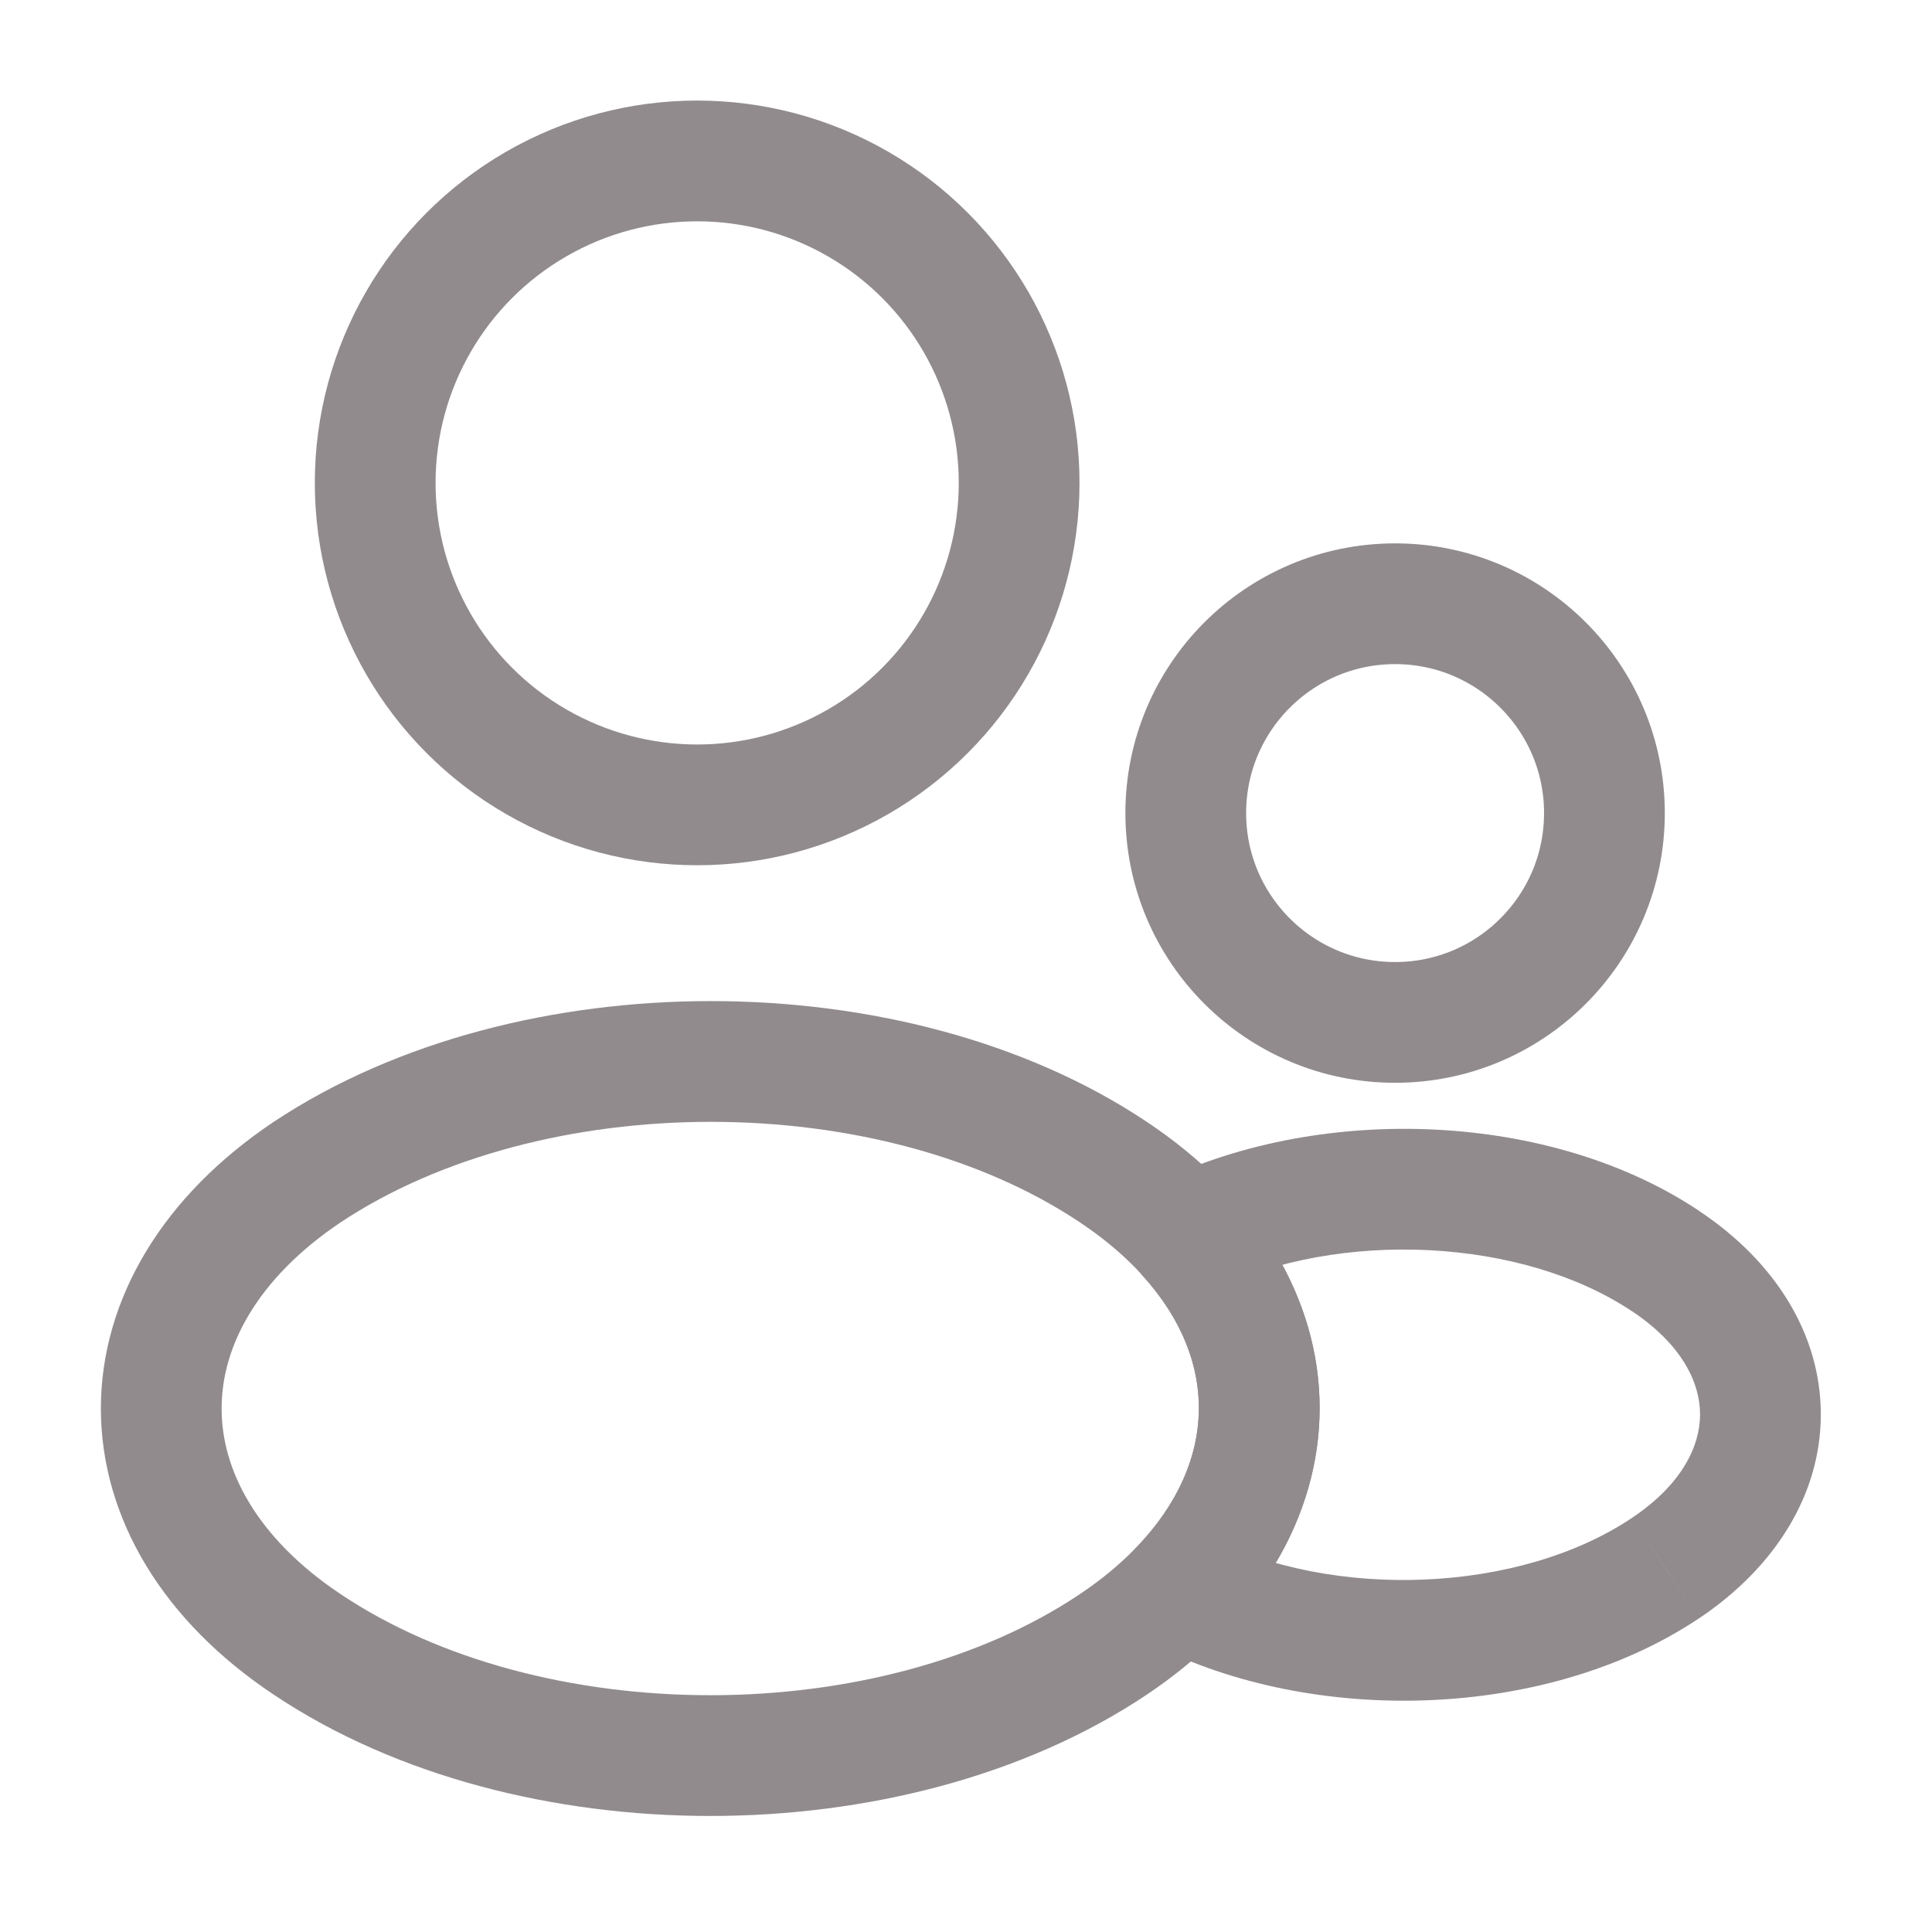 <svg width="20" height="20" viewBox="0 0 20 20" fill="none" xmlns="http://www.w3.org/2000/svg">
<g opacity="0.5">
<circle cx="14.442" cy="8.417" r="2.167" stroke="#24181B" stroke-width="1.25"/>
<path d="M12.207 16.46L11.758 16.026C11.62 16.168 11.558 16.368 11.59 16.563C11.623 16.759 11.746 16.927 11.923 17.017L12.207 16.46ZM12.292 12.787L12.023 12.223C11.845 12.308 11.717 12.472 11.679 12.666C11.641 12.86 11.697 13.06 11.829 13.207L12.292 12.787ZM17.241 13.054L16.894 13.574L16.895 13.574L17.241 13.054ZM17.241 16.234L17.588 16.753L17.589 16.753L17.241 16.234ZM12.656 16.895C13.287 16.243 13.642 15.46 13.66 14.643C13.678 13.824 13.358 13.033 12.755 12.367L11.829 13.207C12.245 13.666 12.421 14.155 12.41 14.615C12.4 15.075 12.202 15.566 11.758 16.026L12.656 16.895ZM17.588 12.534C16.052 11.508 13.702 11.423 12.023 12.223L12.561 13.351C13.881 12.722 15.758 12.815 16.894 13.574L17.588 12.534ZM17.589 16.753C18.373 16.227 18.849 15.474 18.849 14.642C18.849 13.809 18.373 13.056 17.587 12.534L16.895 13.574C17.42 13.924 17.599 14.322 17.599 14.642C17.599 14.962 17.419 15.362 16.893 15.714L17.589 16.753ZM11.923 17.017C13.609 17.875 16.02 17.802 17.588 16.753L16.893 15.714C15.729 16.493 13.803 16.572 12.49 15.903L11.923 17.017Z" fill="#24181B"/>
<circle cx="7.217" cy="4.999" r="3.333" stroke="#24181B" stroke-width="1.25"/>
<path d="M3.182 12.132C1.165 13.482 1.165 15.682 3.182 17.024C5.473 18.557 9.232 18.557 11.523 17.024C13.54 15.674 13.54 13.474 11.523 12.132C9.24 10.607 5.482 10.607 3.182 12.132Z" stroke="#24181B" stroke-width="1.25" stroke-linecap="round" stroke-linejoin="round"/>
</g>
</svg>

